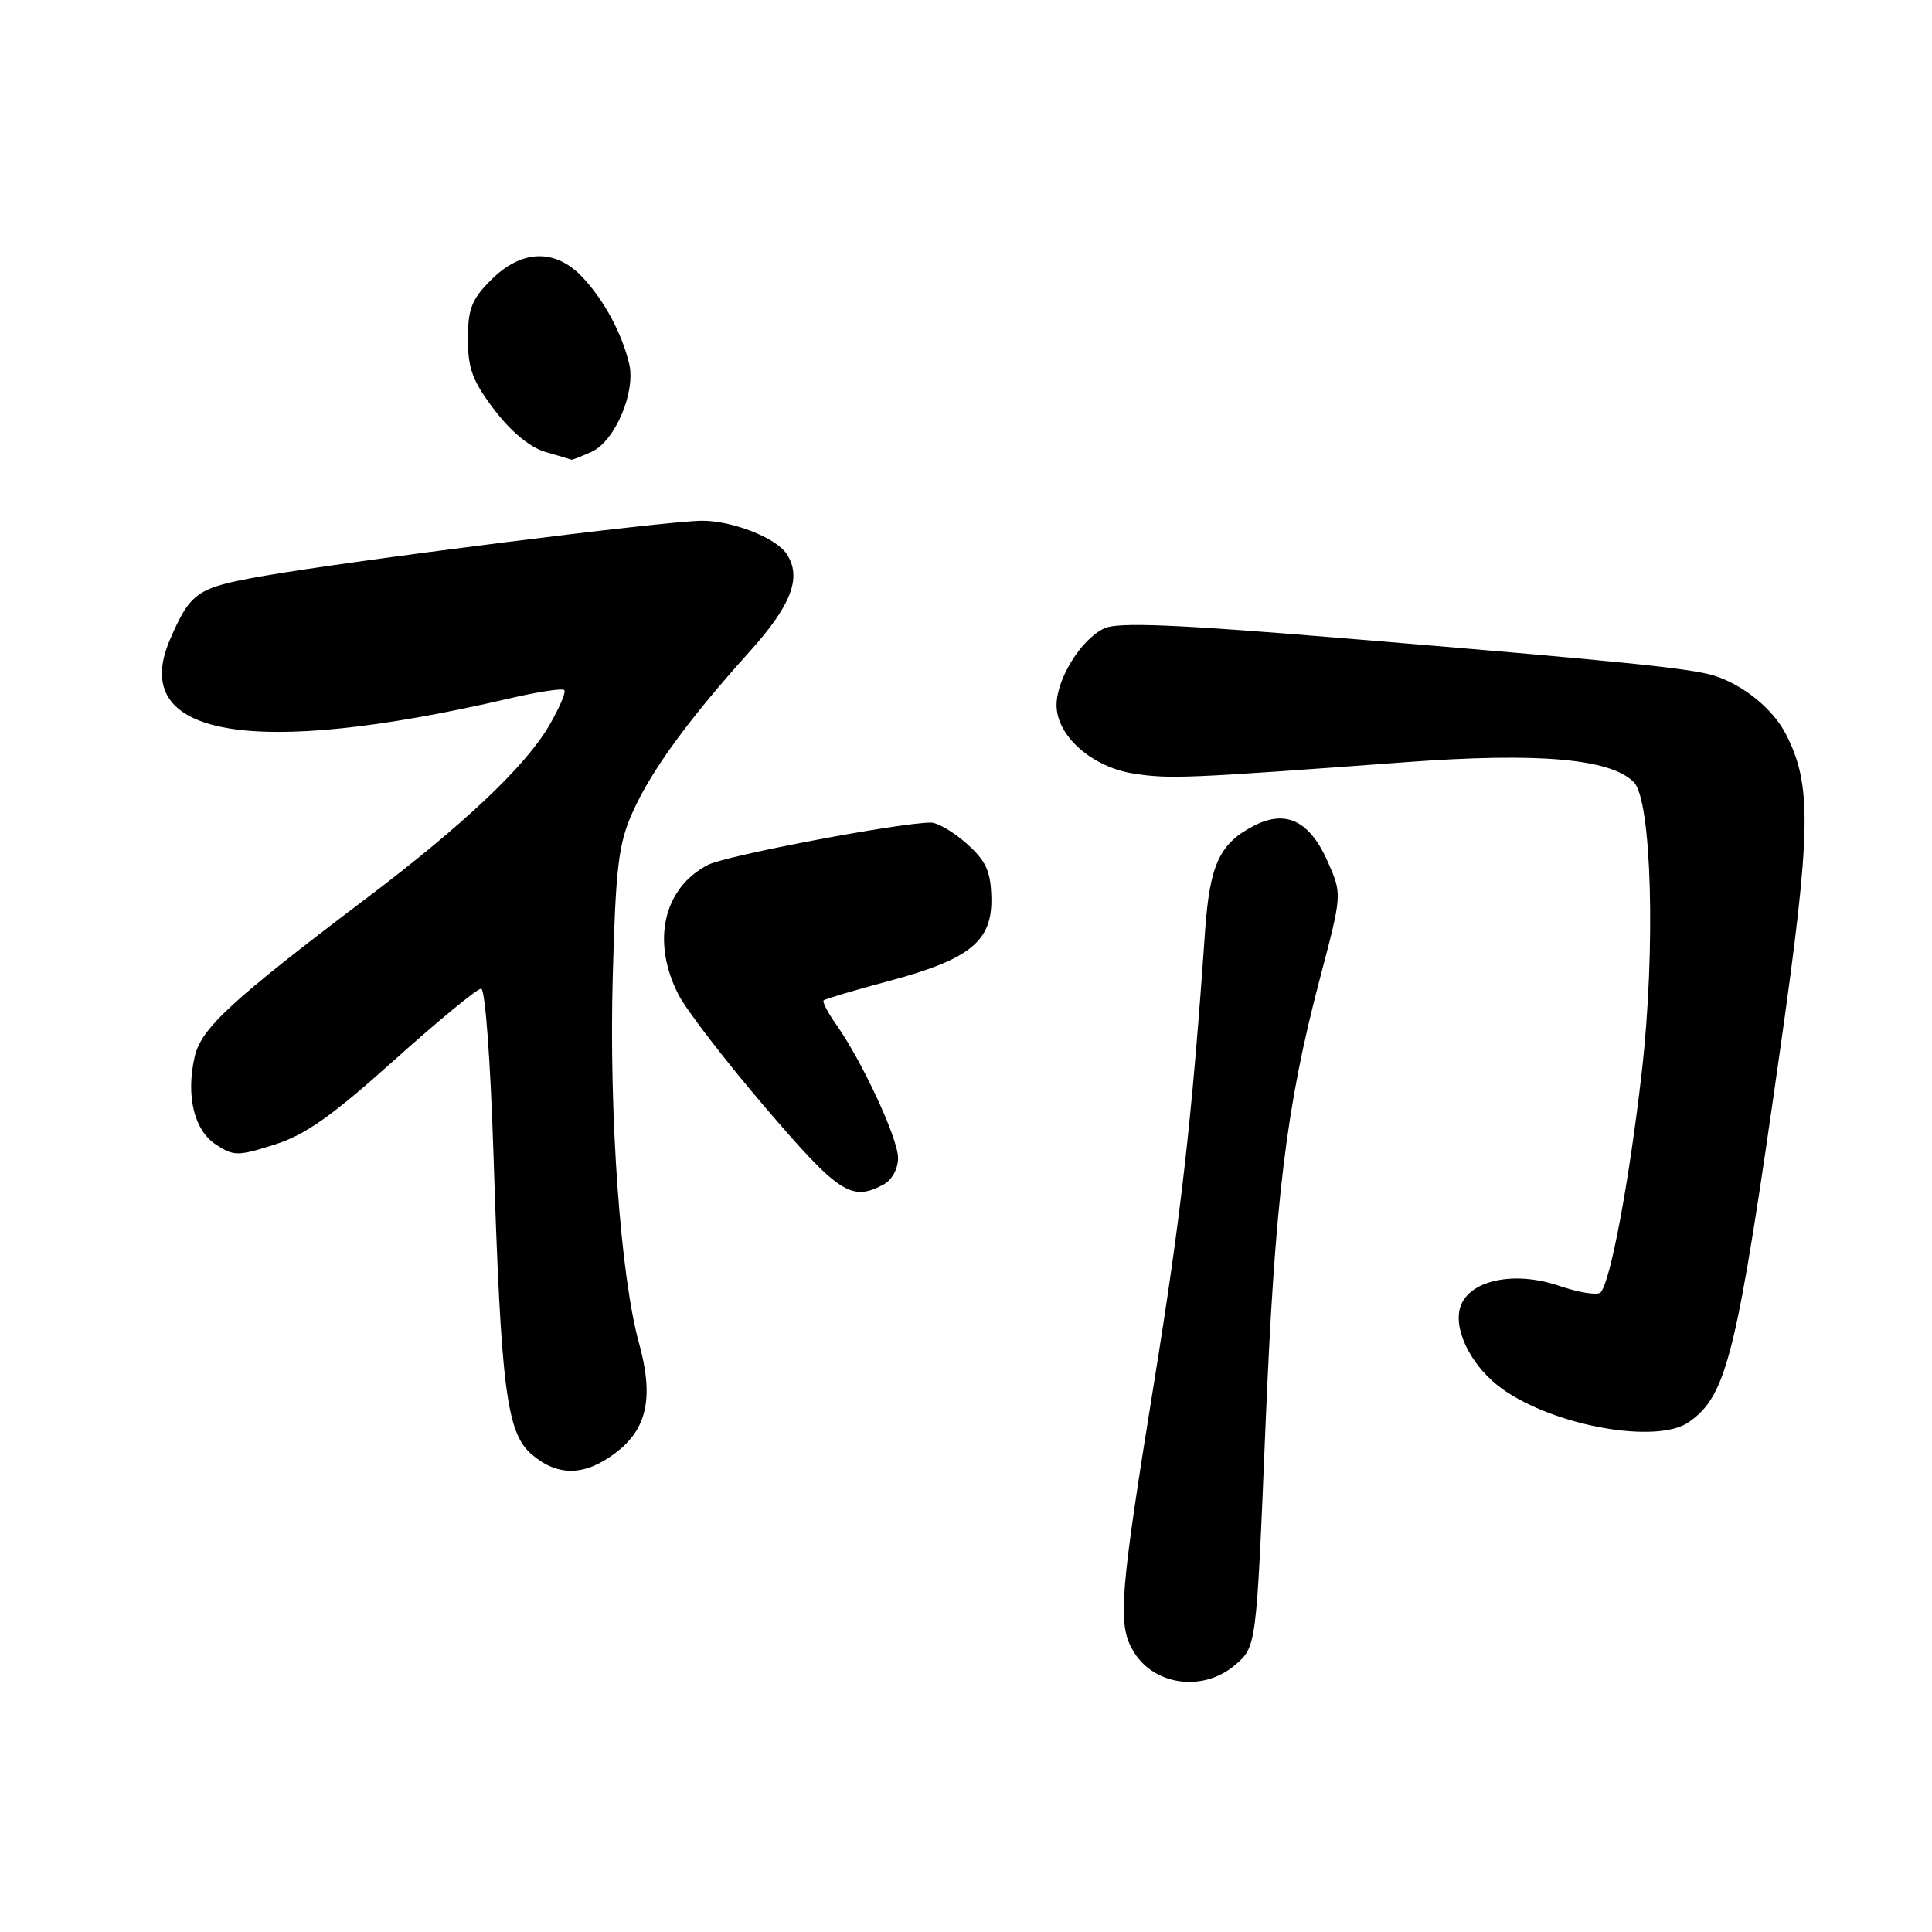 <?xml version="1.0" encoding="UTF-8" standalone="no"?>
<!DOCTYPE svg PUBLIC "-//W3C//DTD SVG 1.1//EN" "http://www.w3.org/Graphics/SVG/1.1/DTD/svg11.dtd" >
<svg xmlns="http://www.w3.org/2000/svg" xmlns:xlink="http://www.w3.org/1999/xlink" version="1.1" viewBox="0 0 256 256">
 <g >
 <path fill="currentColor"
d=" M 163.68 220.60 C 166.48 218.19 166.48 218.19 167.66 189.56 C 168.93 158.86 170.40 146.68 174.95 129.44 C 177.83 118.50 177.83 118.50 175.97 114.26 C 173.57 108.77 170.42 107.22 166.15 109.42 C 161.57 111.79 160.29 114.57 159.67 123.50 C 157.95 148.25 156.51 160.98 152.87 183.50 C 148.45 210.86 148.11 214.97 149.98 218.46 C 152.57 223.30 159.32 224.35 163.68 220.60 Z  M 81.61 192.48 C 85.78 189.30 86.65 185.13 84.66 177.92 C 82.22 169.10 80.69 147.82 81.19 129.50 C 81.58 114.92 81.95 111.82 83.79 107.70 C 86.27 102.13 91.15 95.43 99.25 86.43 C 104.88 80.19 106.29 76.49 104.23 73.39 C 102.82 71.26 97.07 69.00 93.04 69.00 C 88.37 69.00 46.37 74.30 34.67 76.36 C 26.10 77.87 25.23 78.47 22.52 84.76 C 16.97 97.65 33.31 100.50 67.40 92.57 C 71.19 91.68 74.51 91.17 74.77 91.44 C 75.03 91.70 74.11 93.84 72.73 96.20 C 69.57 101.59 61.37 109.34 48.59 119.00 C 30.63 132.58 26.64 136.27 25.79 140.04 C 24.62 145.24 25.72 149.77 28.62 151.67 C 30.96 153.20 31.51 153.21 36.37 151.67 C 40.43 150.39 43.98 147.89 52.20 140.51 C 58.03 135.28 63.23 131.00 63.75 131.00 C 64.29 131.00 64.99 140.50 65.40 153.25 C 66.39 184.15 67.12 189.85 70.46 192.72 C 73.91 195.68 77.52 195.61 81.61 192.48 Z  M 223.78 188.44 C 228.84 184.90 230.13 179.64 235.89 139.00 C 240.01 109.96 240.11 103.99 236.62 97.24 C 234.91 93.92 230.95 90.71 227.11 89.52 C 223.99 88.55 214.74 87.61 178.65 84.62 C 156.05 82.74 148.20 82.41 146.37 83.24 C 143.30 84.64 140.00 89.92 140.00 93.44 C 140.00 97.53 144.72 101.68 150.32 102.52 C 155.07 103.24 157.24 103.14 186.30 100.99 C 203.86 99.69 213.38 100.52 216.48 103.63 C 218.86 106.00 219.40 125.75 217.55 142.00 C 215.89 156.51 213.40 169.83 212.09 171.26 C 211.70 171.67 209.23 171.28 206.59 170.38 C 200.48 168.29 194.36 169.71 193.43 173.43 C 192.65 176.52 195.18 181.28 199.07 184.05 C 206.00 188.99 219.56 191.39 223.78 188.44 Z  M 117.07 156.96 C 118.18 156.37 119.00 154.88 119.00 153.44 C 119.00 150.86 114.25 140.63 110.76 135.69 C 109.67 134.15 108.94 132.73 109.14 132.55 C 109.34 132.36 113.26 131.20 117.85 129.97 C 128.59 127.09 131.51 124.69 131.36 118.90 C 131.27 115.43 130.65 114.07 128.11 111.80 C 126.38 110.26 124.24 109.00 123.35 109.00 C 119.21 109.00 96.21 113.36 93.81 114.60 C 87.90 117.66 86.29 124.73 89.90 131.79 C 90.94 133.83 96.12 140.56 101.41 146.75 C 111.17 158.16 112.82 159.24 117.07 156.96 Z  M 78.40 59.86 C 81.49 58.46 84.26 51.95 83.37 48.21 C 82.39 44.13 80.07 39.82 77.20 36.75 C 73.60 32.91 69.13 33.03 65.08 37.08 C 62.50 39.65 62.00 40.93 62.00 44.93 C 62.00 48.86 62.63 50.53 65.53 54.34 C 67.74 57.23 70.26 59.31 72.28 59.89 C 74.05 60.40 75.59 60.86 75.70 60.91 C 75.81 60.96 77.03 60.49 78.40 59.86 Z "/>
</g>
</svg>